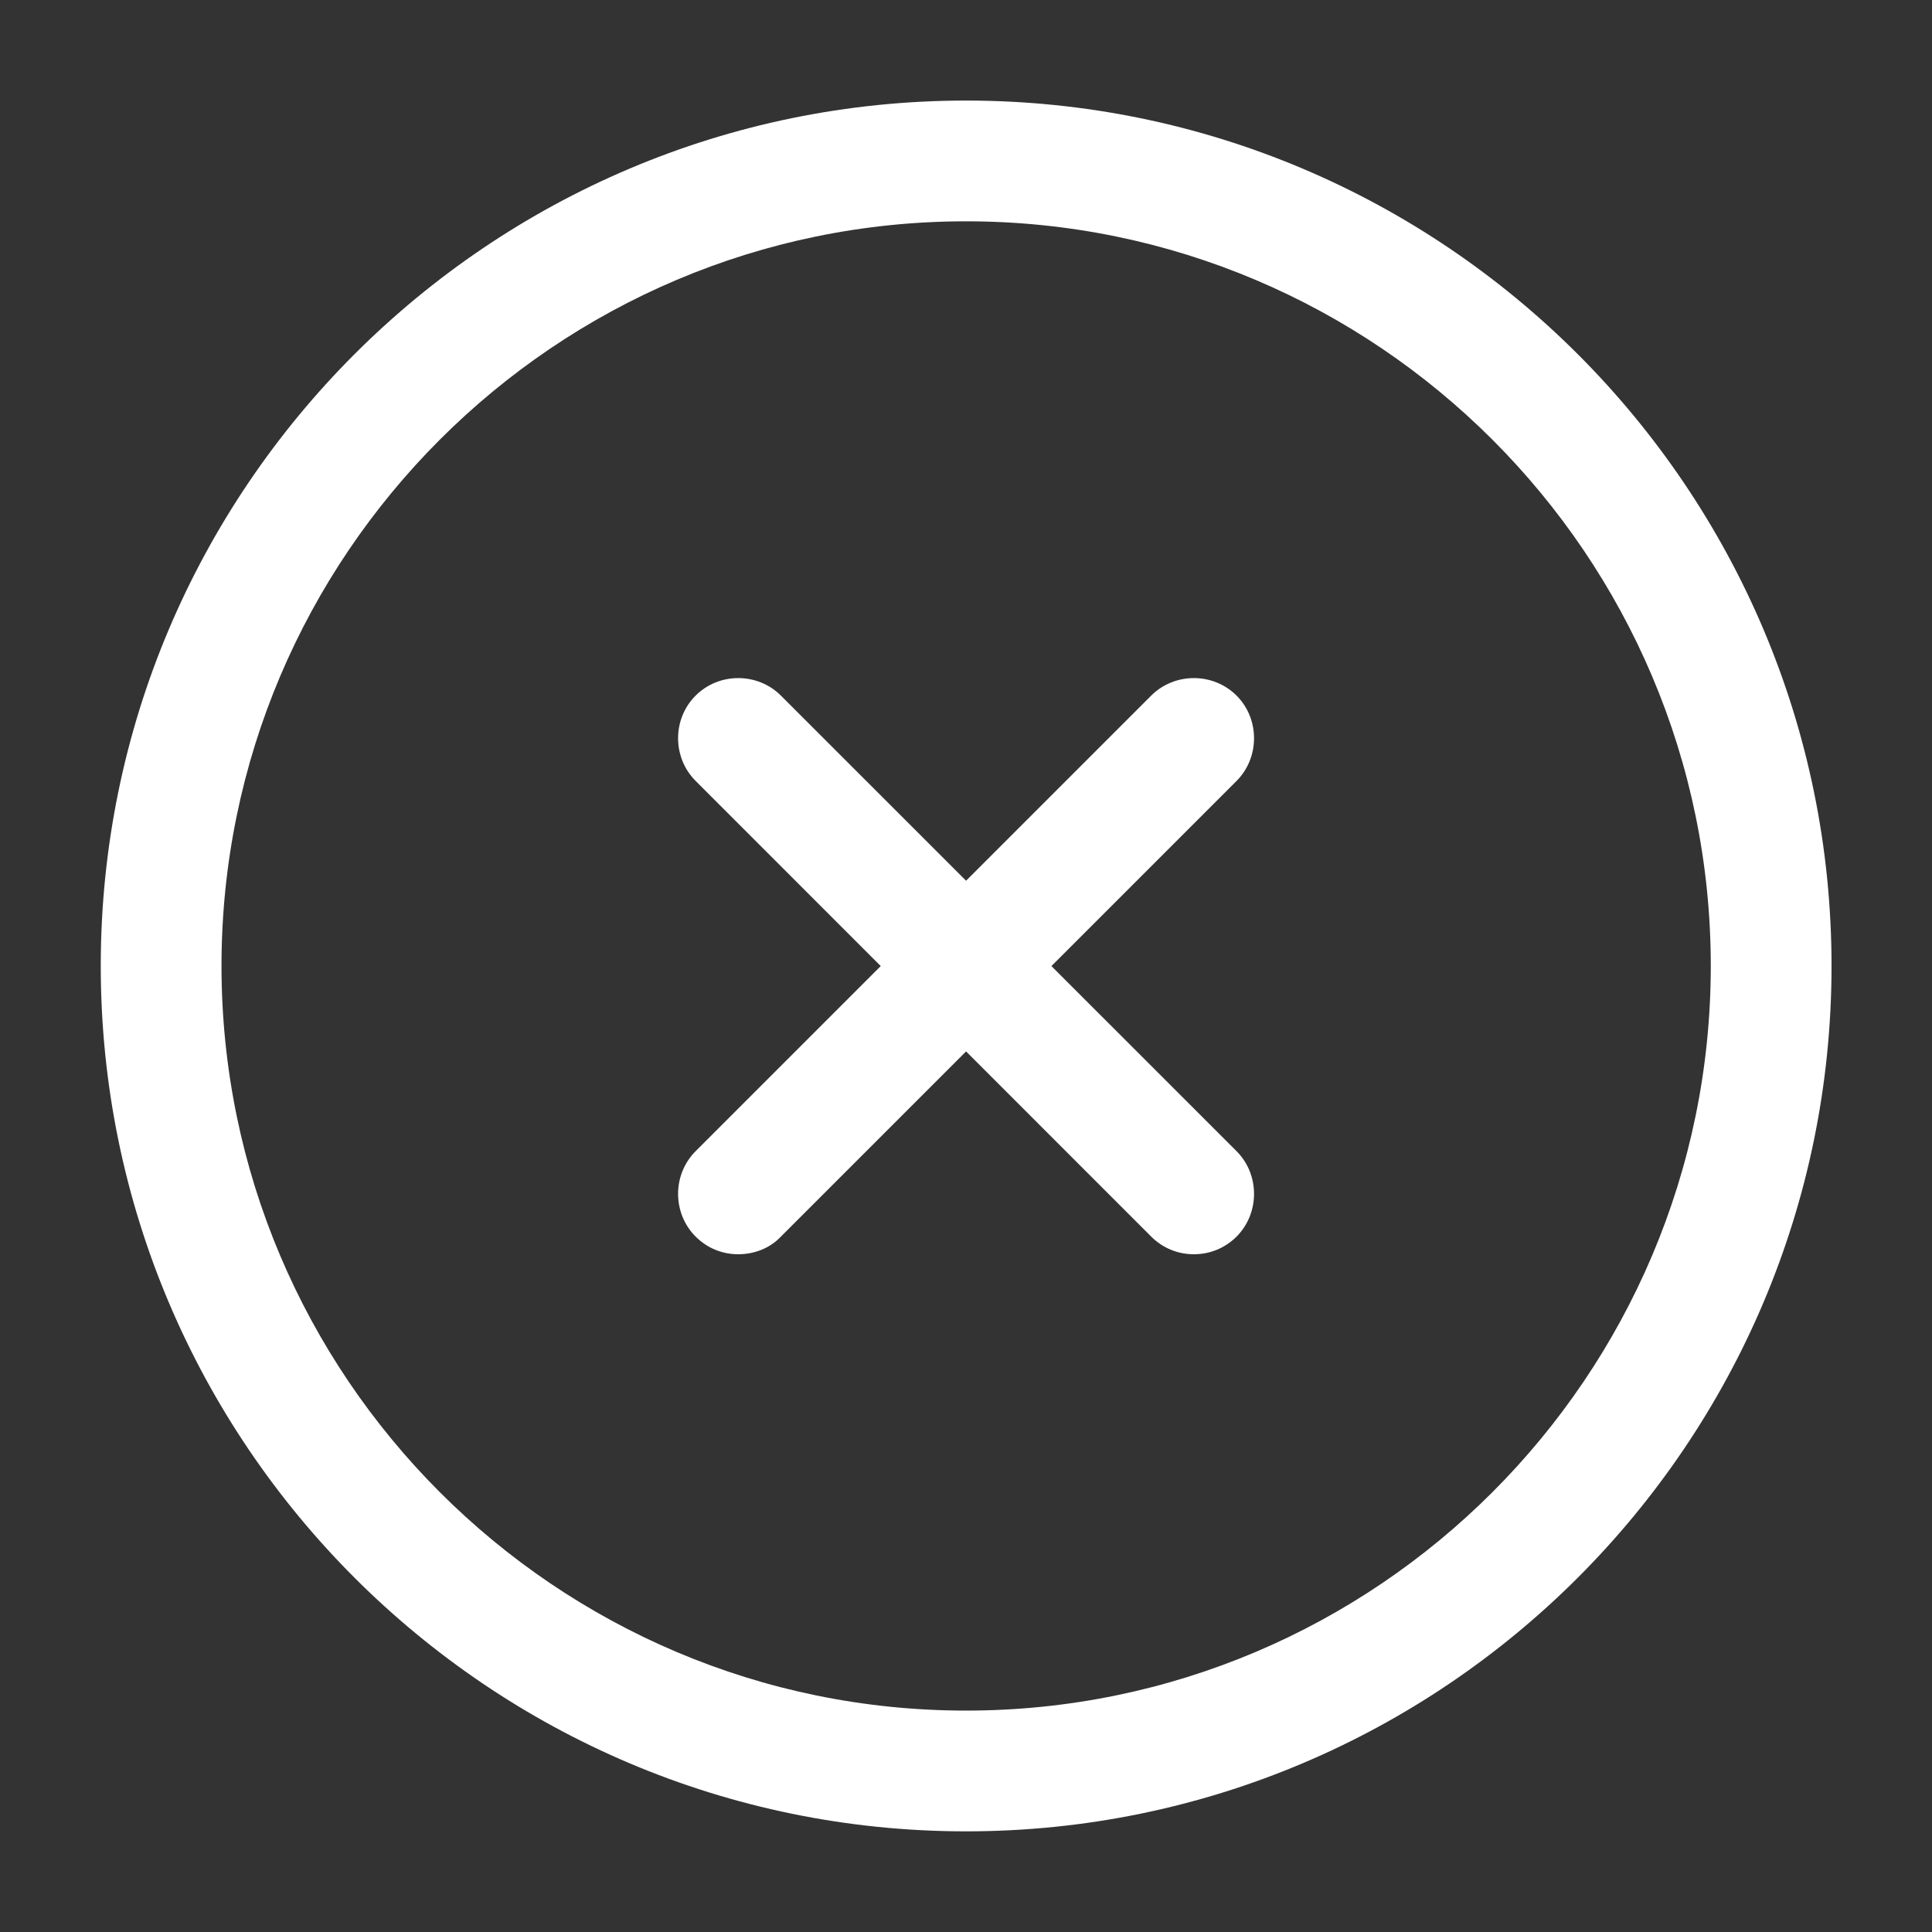 <svg
    xmlns="http://www.w3.org/2000/svg"
    viewBox="0 0 20 20"
    id="vector">
    <rect x="0" y="0" width="20" height="20" fill="#333333" stroke="none"/>
    <path
        id="path"
        d="M 10.001 18.958 C 5.06 18.958 1.043 14.941 1.043 9.999 C 1.043 5.058 5.06 1.041 10.001 1.041 C 14.943 1.041 18.96 5.058 18.96 9.999 C 18.96 14.941 14.943 18.958 10.001 18.958 Z M 10.001 2.291 C 5.751 2.291 2.293 5.749 2.293 9.999 C 2.293 14.249 5.751 17.708 10.001 17.708 C 14.251 17.708 17.71 14.249 17.71 9.999 C 17.71 5.749 14.251 2.291 10.001 2.291 Z"
        fill="#ffffff"/>
    <path
        id="path_1"
        d="M 7.642 12.984 C 7.484 12.984 7.326 12.926 7.201 12.801 C 6.959 12.559 6.959 12.159 7.201 11.917 L 11.917 7.201 C 12.159 6.959 12.559 6.959 12.801 7.201 C 13.042 7.442 13.042 7.842 12.801 8.084 L 8.084 12.801 C 7.967 12.926 7.801 12.984 7.642 12.984 Z"
        fill="#ffffff"/>
    <path
        id="path_2"
        d="M 12.359 12.984 C 12.201 12.984 12.042 12.926 11.917 12.801 L 7.201 8.084 C 6.959 7.842 6.959 7.442 7.201 7.201 C 7.442 6.959 7.842 6.959 8.084 7.201 L 12.801 11.917 C 13.042 12.159 13.042 12.559 12.801 12.801 C 12.676 12.926 12.517 12.984 12.359 12.984 Z"
        fill="#ffffff"/>
</svg>
